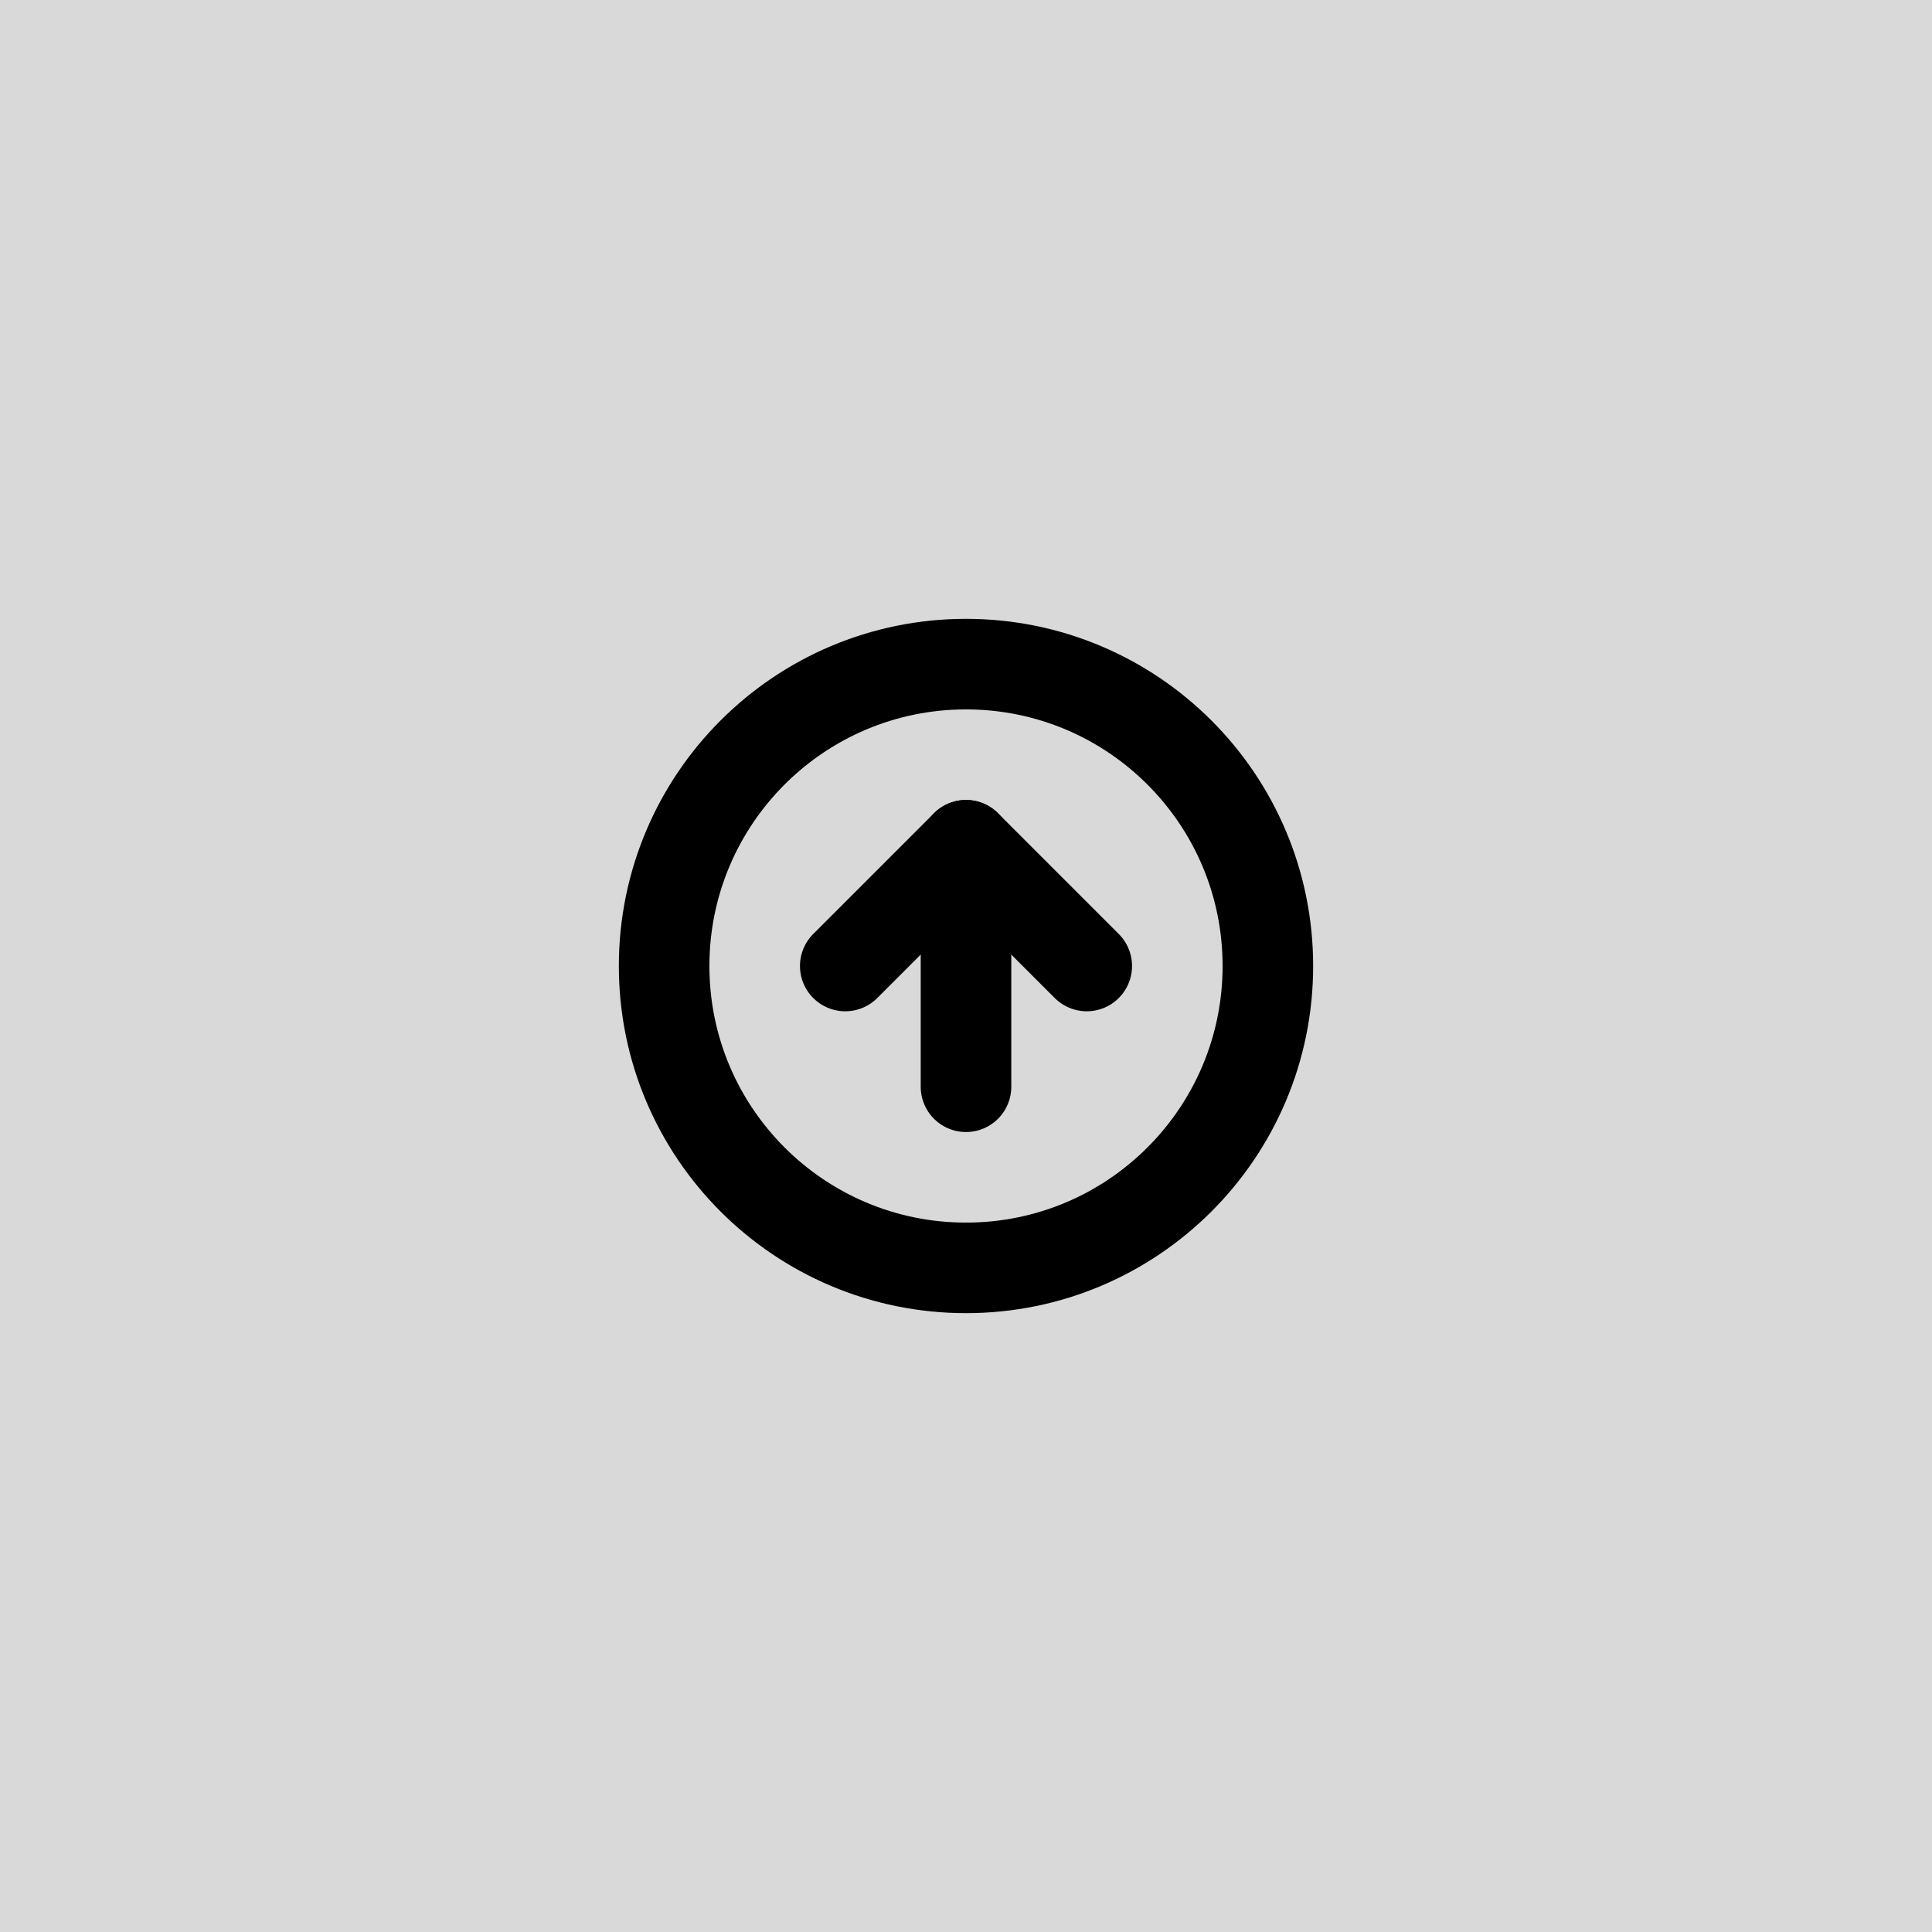 <svg width="64" height="64" viewBox="0 0 64 64" fill="none" xmlns="http://www.w3.org/2000/svg">
<rect width="64" height="64" fill="#D9D9D9"/>
<g clip-path="url(#clip0_893_76)">
<path d="M32 42C37.523 42 42 37.523 42 32C42 26.477 37.523 22 32 22C26.477 22 22 26.477 22 32C22 37.523 26.477 42 32 42Z" stroke="black" stroke-width="3" stroke-linecap="round" stroke-linejoin="round"/>
<path d="M36 32L32 28L28 32" stroke="black" stroke-width="3" stroke-linecap="round" stroke-linejoin="round"/>
<path d="M32 36V28" stroke="black" stroke-width="3" stroke-linecap="round" stroke-linejoin="round"/>
</g>
<defs>
<clipPath id="clip0_893_76">
<rect width="24" height="24" fill="white" transform="translate(20 20)"/>
</clipPath>
</defs>
</svg>
